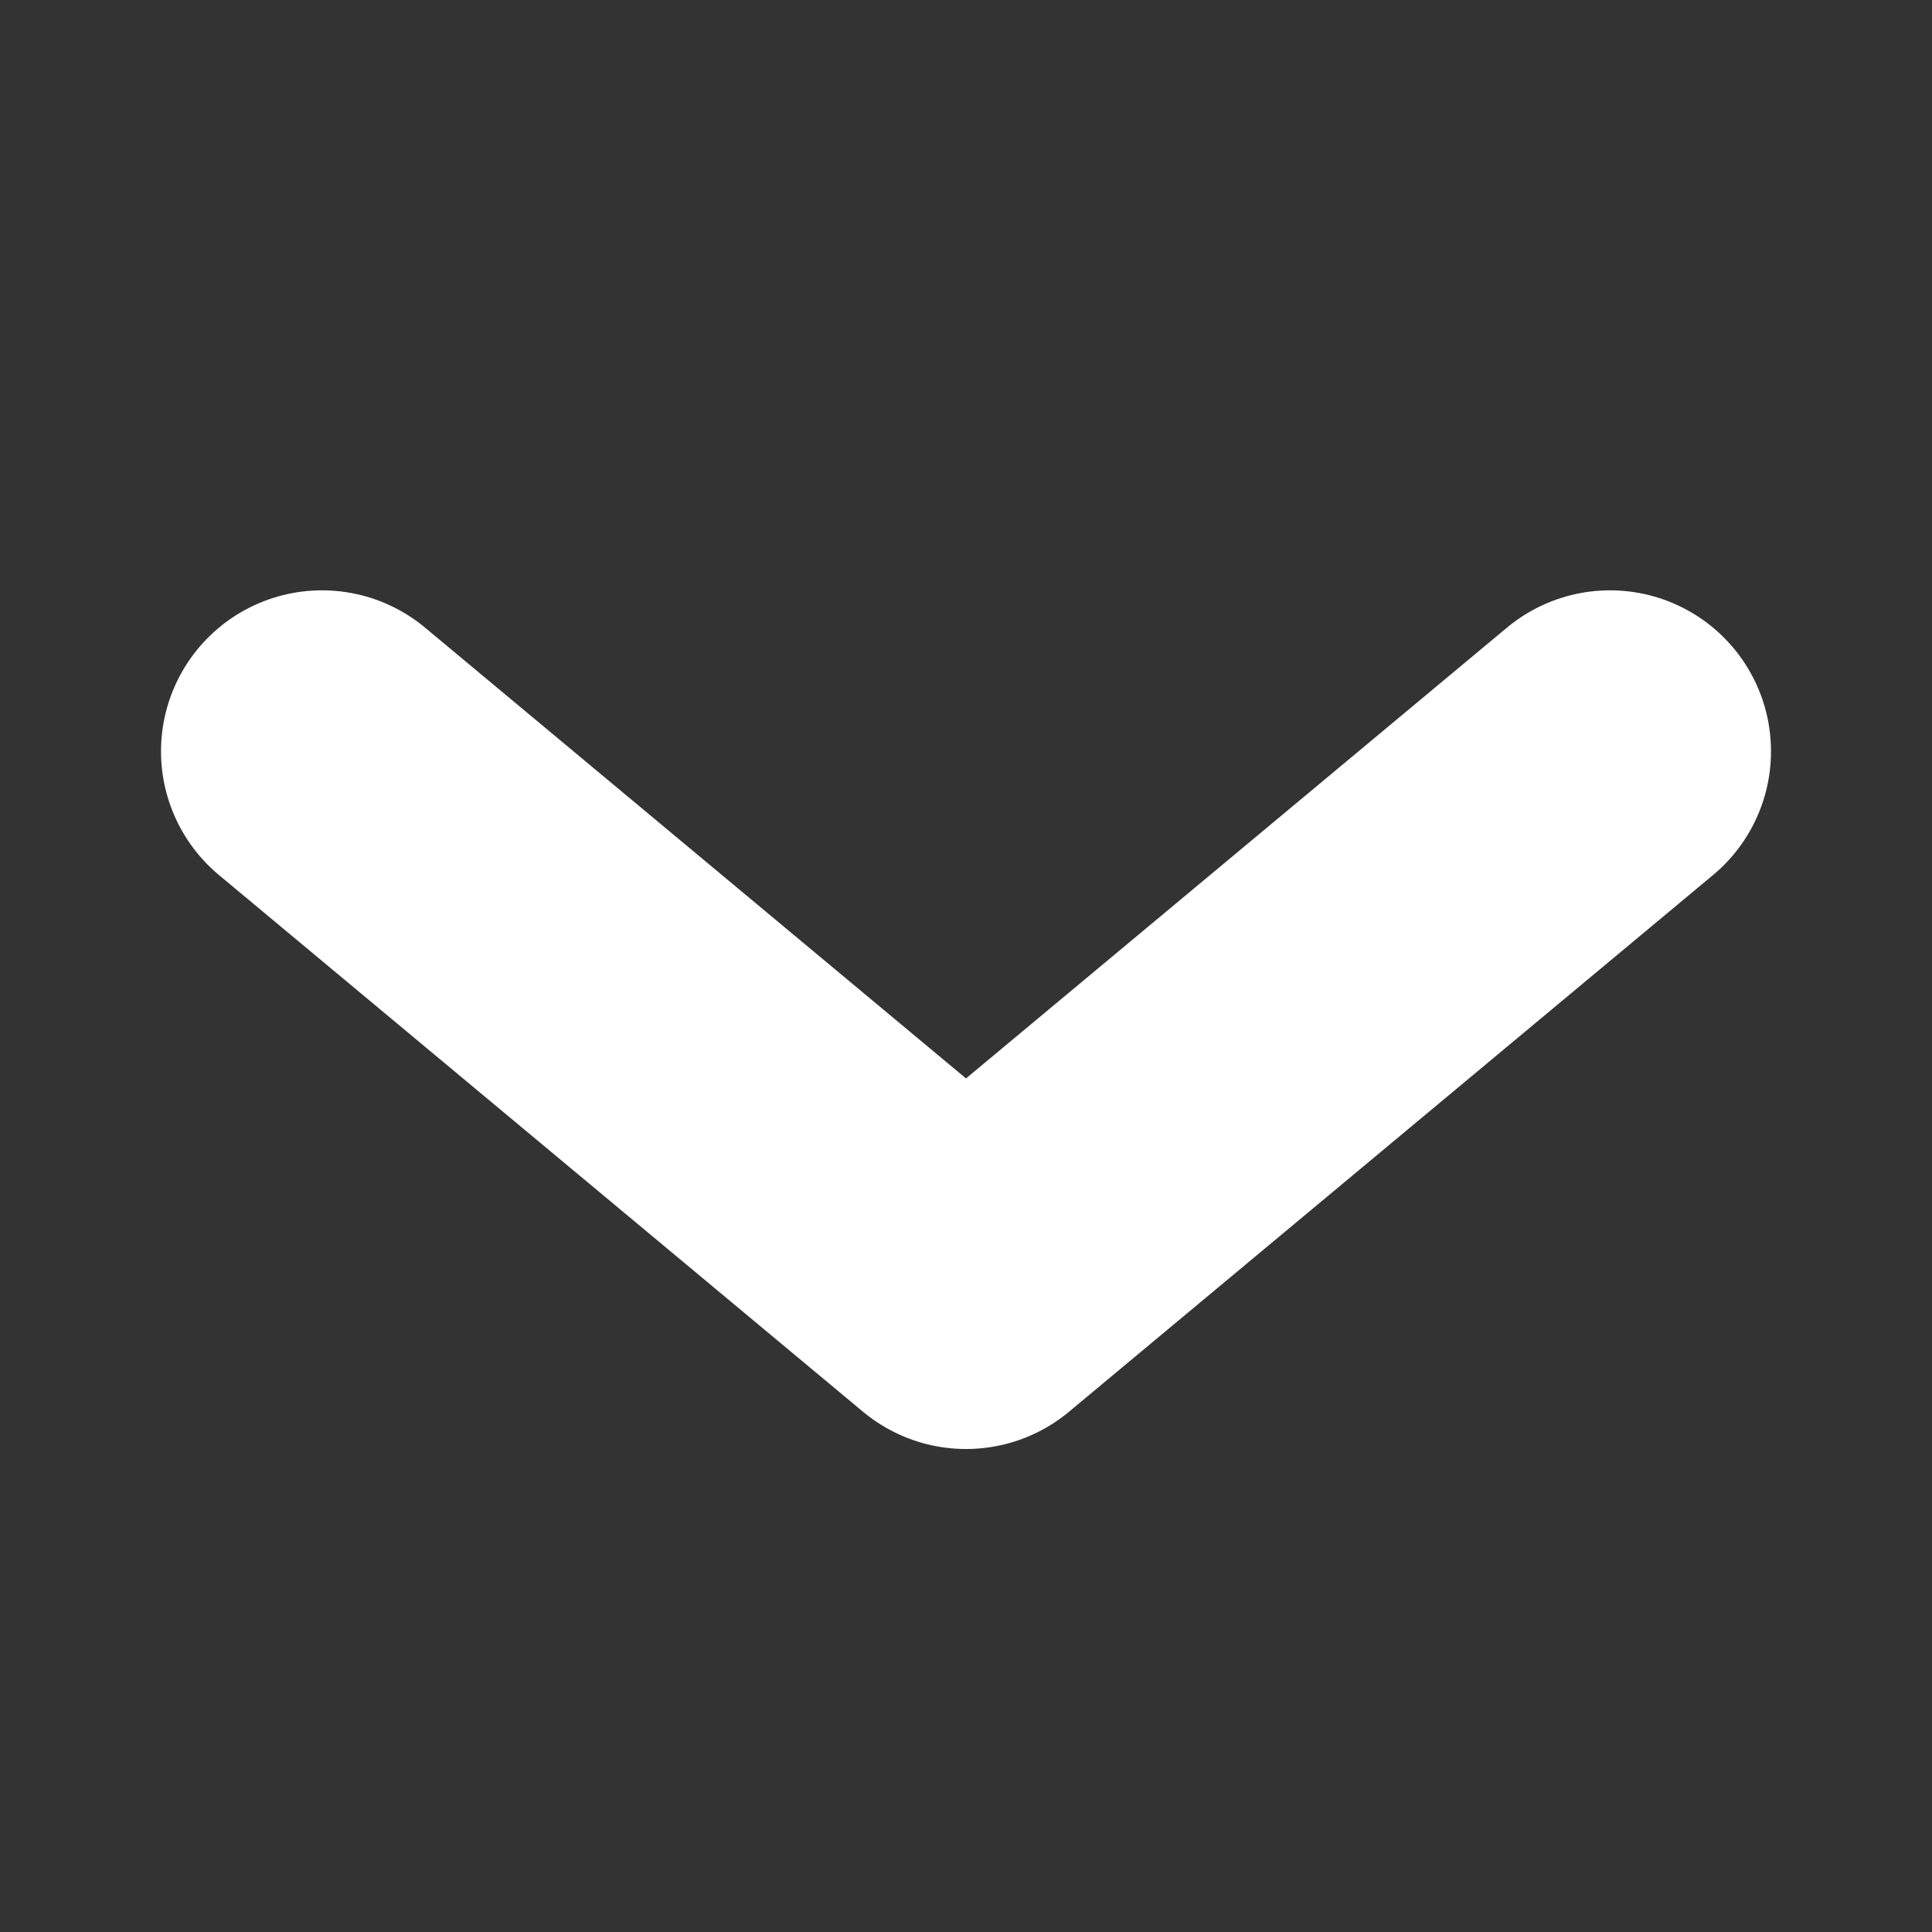 <svg width="18" height="18" viewBox="0 0 18 18" fill="none" xmlns="http://www.w3.org/2000/svg">
<rect x="0" y="0" width="18" height="18" fill="#333333" stroke="none"/>
<path d="M15 7L9 12L3 7" stroke="white" stroke-width="3" stroke-linecap="round" stroke-linejoin="round"/>
</svg>

